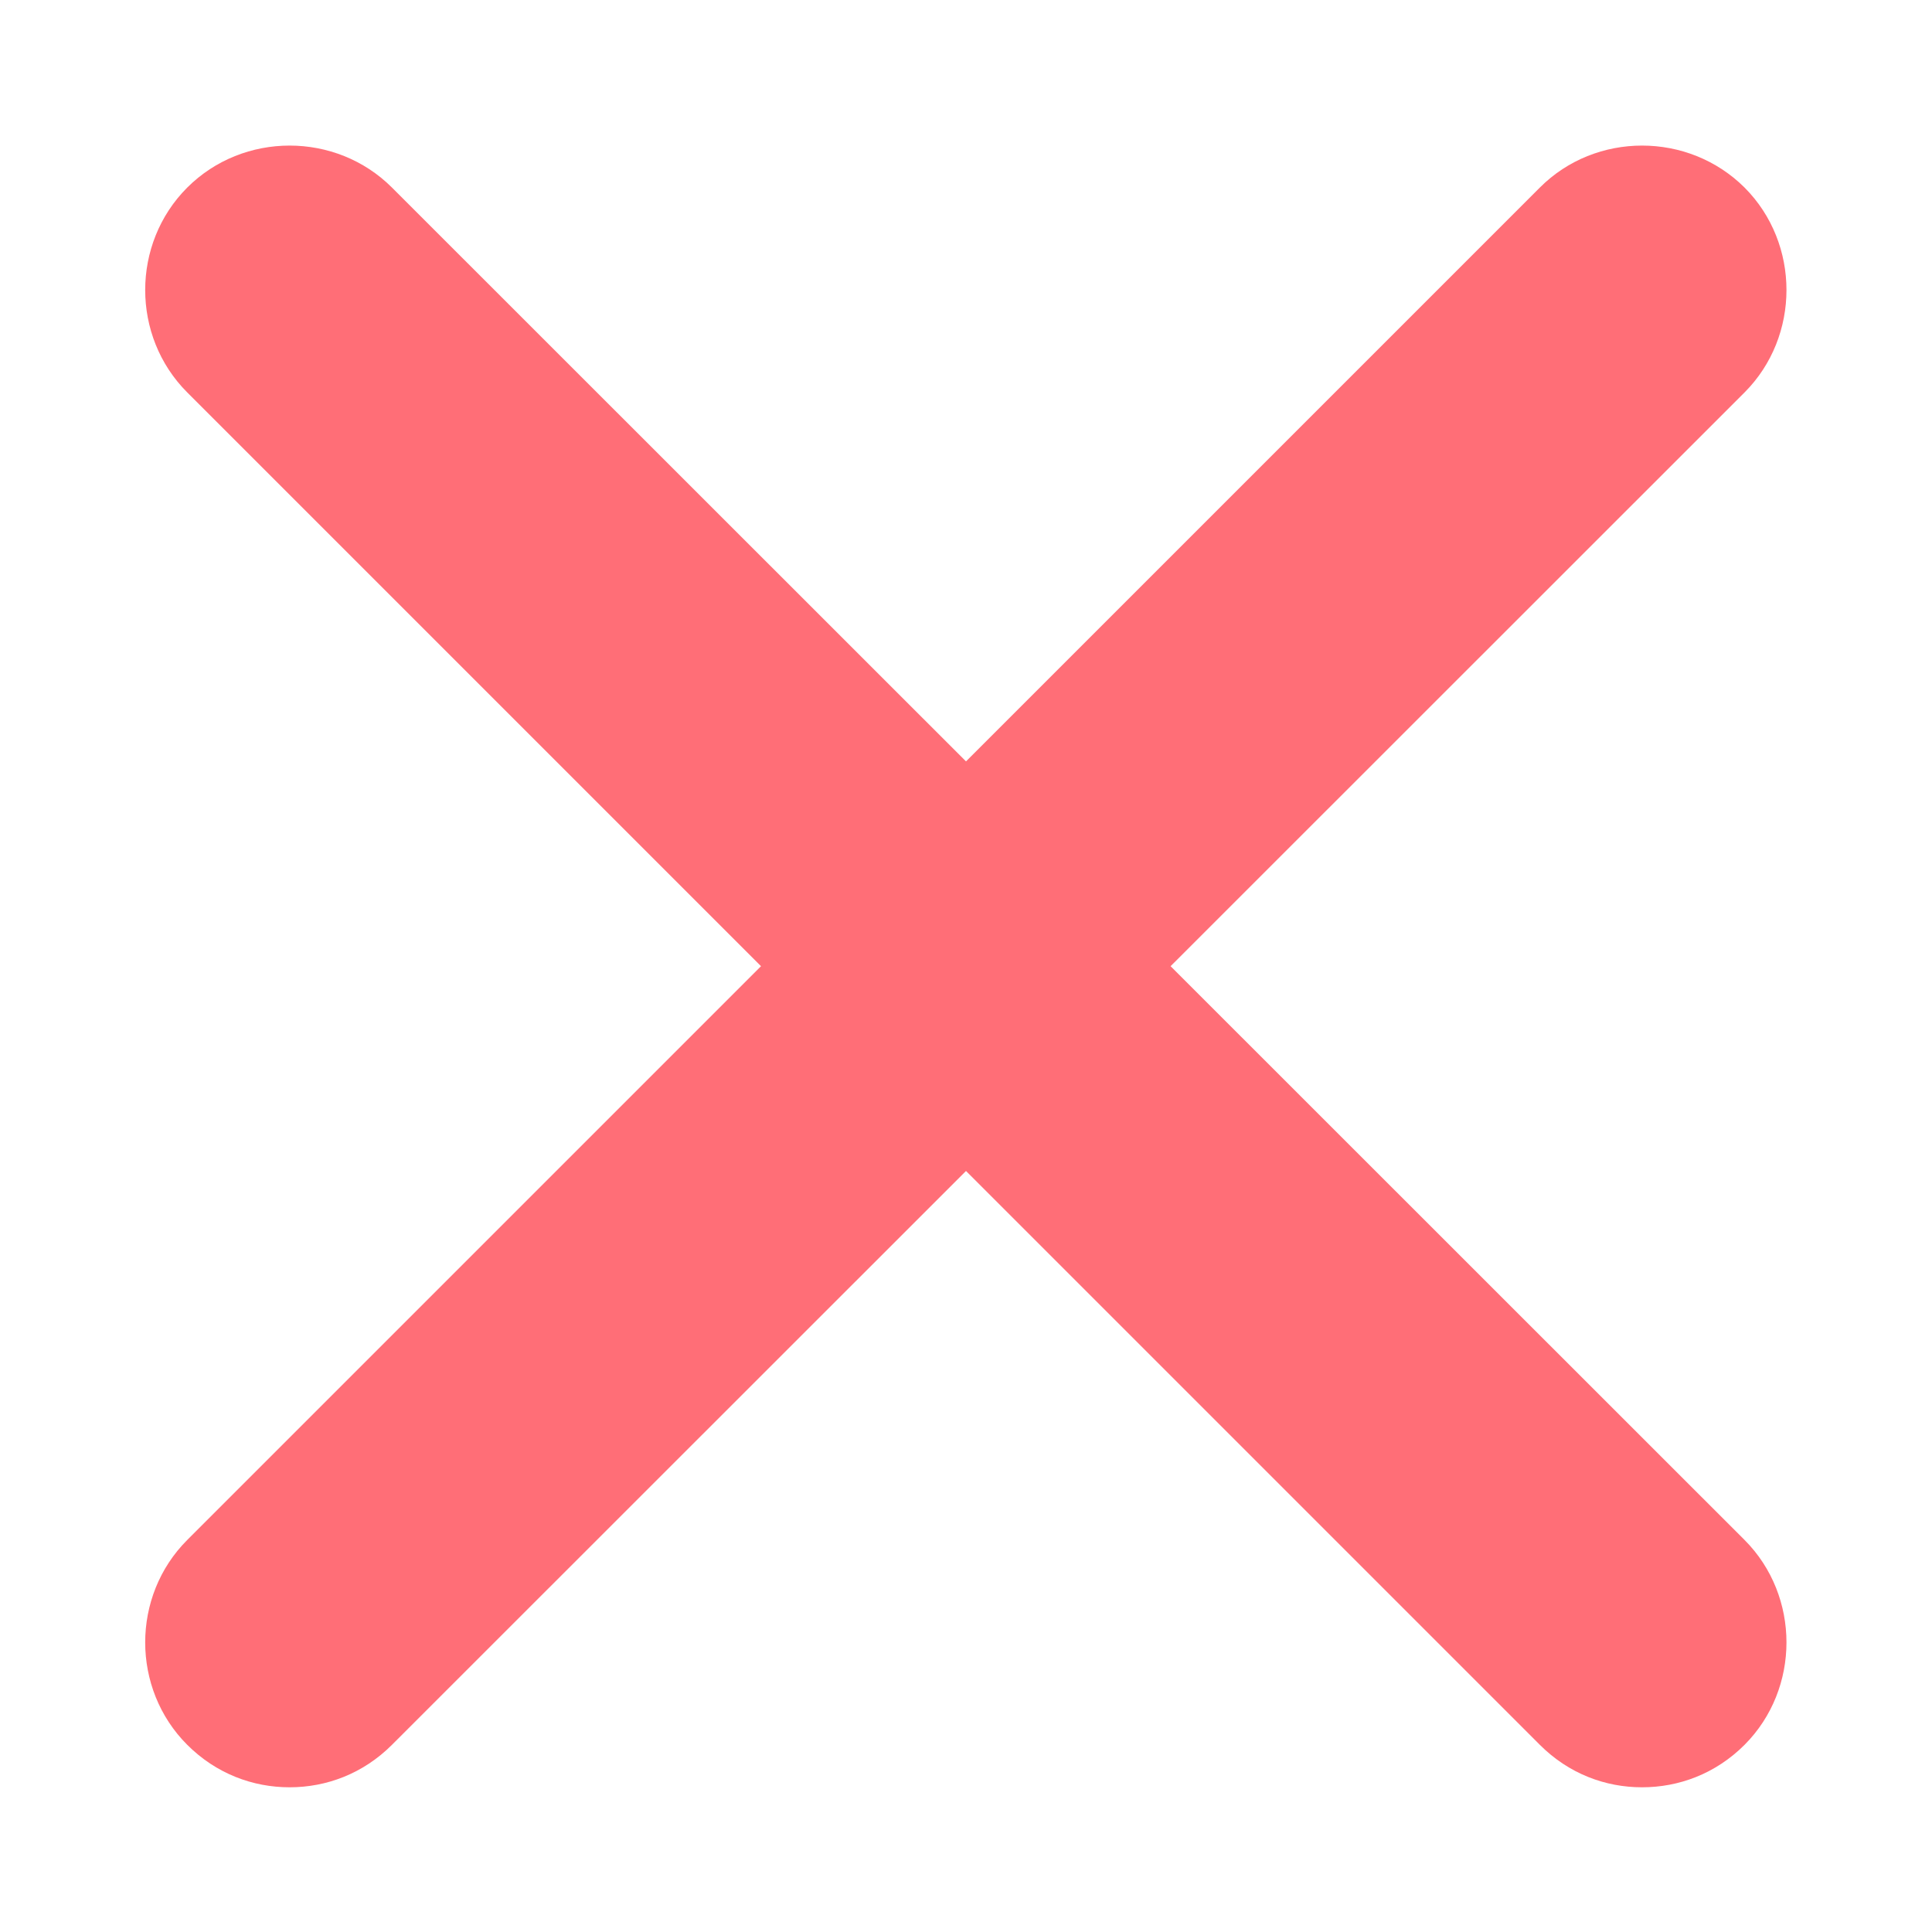 <svg width="10" height="10" viewBox="0 0 10 10" fill="none" xmlns="http://www.w3.org/2000/svg">
<path d="M6.059 5.001L9.03 2.031C9.319 1.741 9.319 1.261 9.03 0.971C8.739 0.681 8.259 0.681 7.97 0.971L5 3.941L2.029 0.971C1.739 0.681 1.259 0.681 0.969 0.971C0.679 1.261 0.679 1.741 0.969 2.031L3.939 5.001L0.969 7.971C0.679 8.261 0.679 8.741 0.969 9.031C1.119 9.181 1.309 9.251 1.499 9.251C1.689 9.251 1.879 9.181 2.029 9.031L5 6.061L7.97 9.031C8.12 9.181 8.309 9.251 8.499 9.251C8.69 9.251 8.88 9.181 9.03 9.031C9.319 8.741 9.319 8.261 9.03 7.971L6.059 5.001Z" fill="#FF6E77"/>
</svg>

